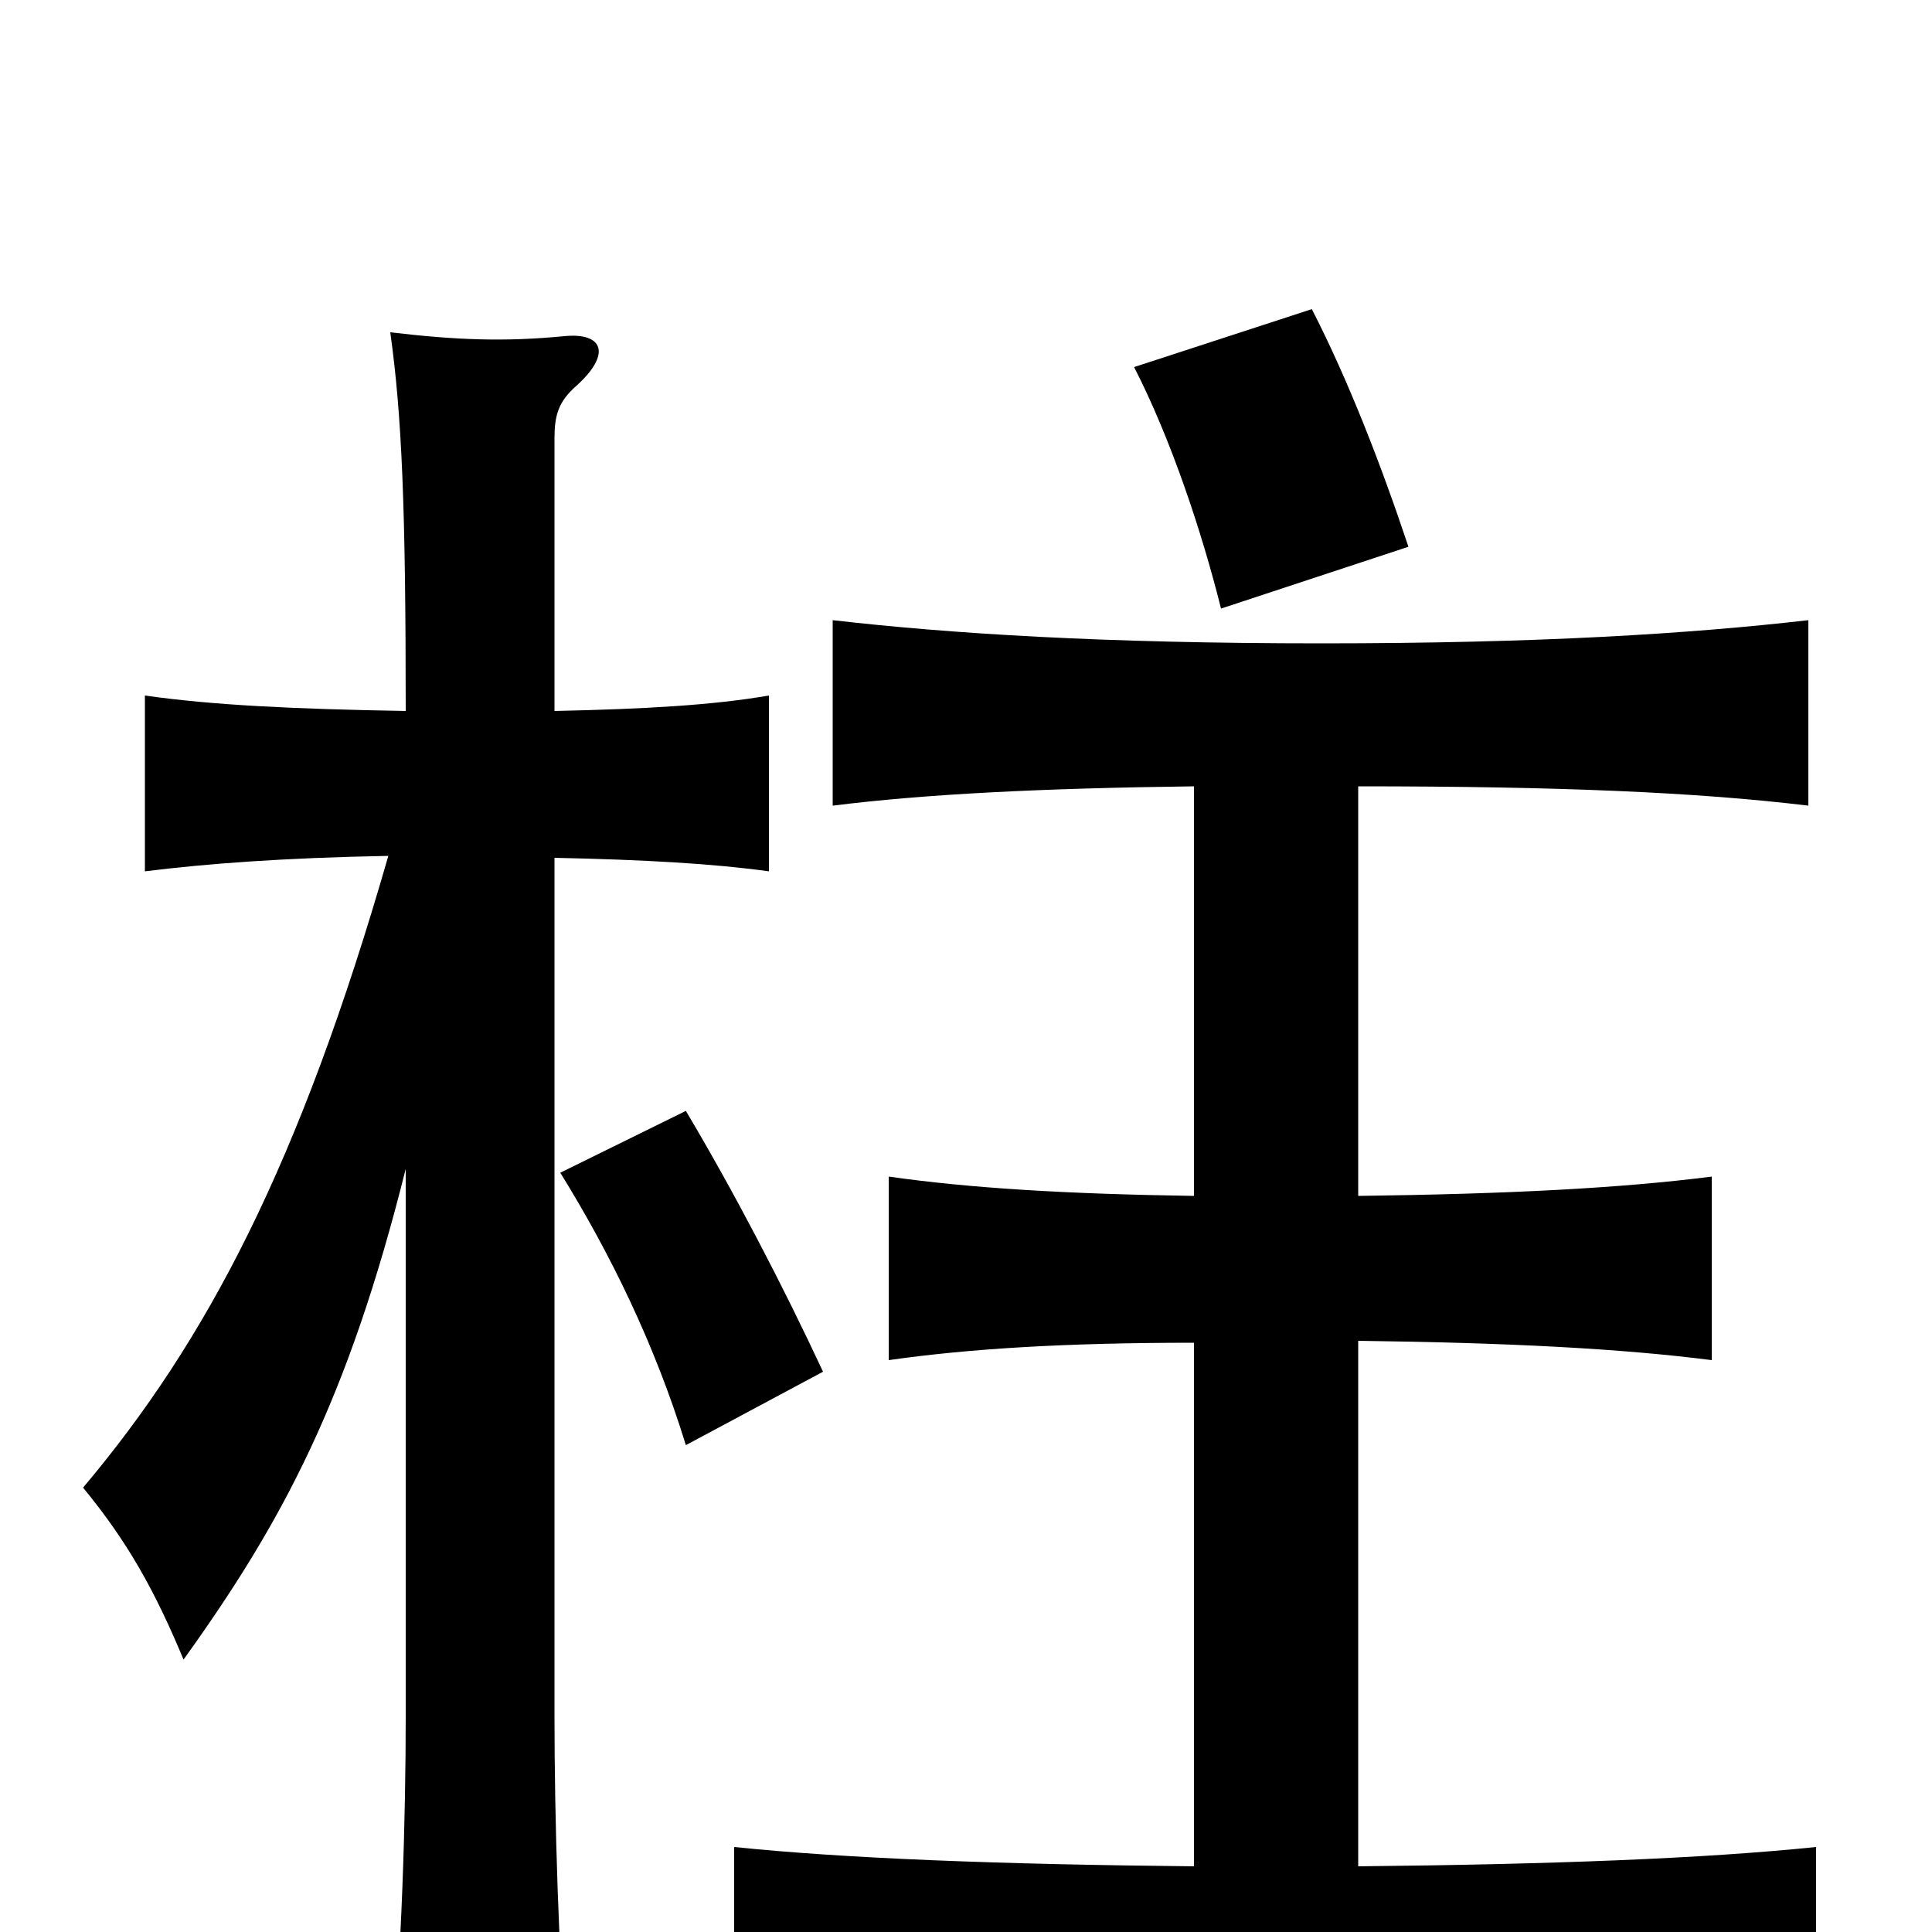 <svg xmlns="http://www.w3.org/2000/svg" viewBox="0 -1000 1000 1000">
	<path fill="#000000" d="M426 -290C405 -335 380 -383 355 -425L290 -393C316 -351 339 -304 355 -252ZM729 -717C715 -759 698 -803 679 -840L587 -810C606 -773 622 -725 632 -685ZM210 -395V-112C210 -59 208 11 202 76H294C289 11 287 -59 287 -112V-556C334 -555 369 -553 398 -549V-640C369 -635 334 -633 287 -632V-773C287 -785 289 -792 298 -800C317 -817 312 -828 292 -826C261 -823 236 -824 202 -828C208 -785 210 -738 210 -632C152 -633 110 -635 75 -640V-549C107 -553 147 -556 201 -557C155 -397 107 -306 43 -230C66 -202 80 -177 95 -141C146 -212 180 -275 210 -395ZM618 -34C518 -35 438 -38 380 -44V51C446 44 540 41 660 41C780 41 874 44 940 51V-44C882 -38 803 -35 703 -34V-306C781 -305 839 -302 886 -296V-391C839 -385 781 -382 703 -381V-593C806 -593 878 -590 936 -583V-679C875 -672 797 -667 684 -667C571 -667 492 -672 431 -679V-583C479 -589 539 -592 618 -593V-381C552 -382 502 -385 460 -391V-296C502 -302 552 -305 618 -305Z"/>
</svg>